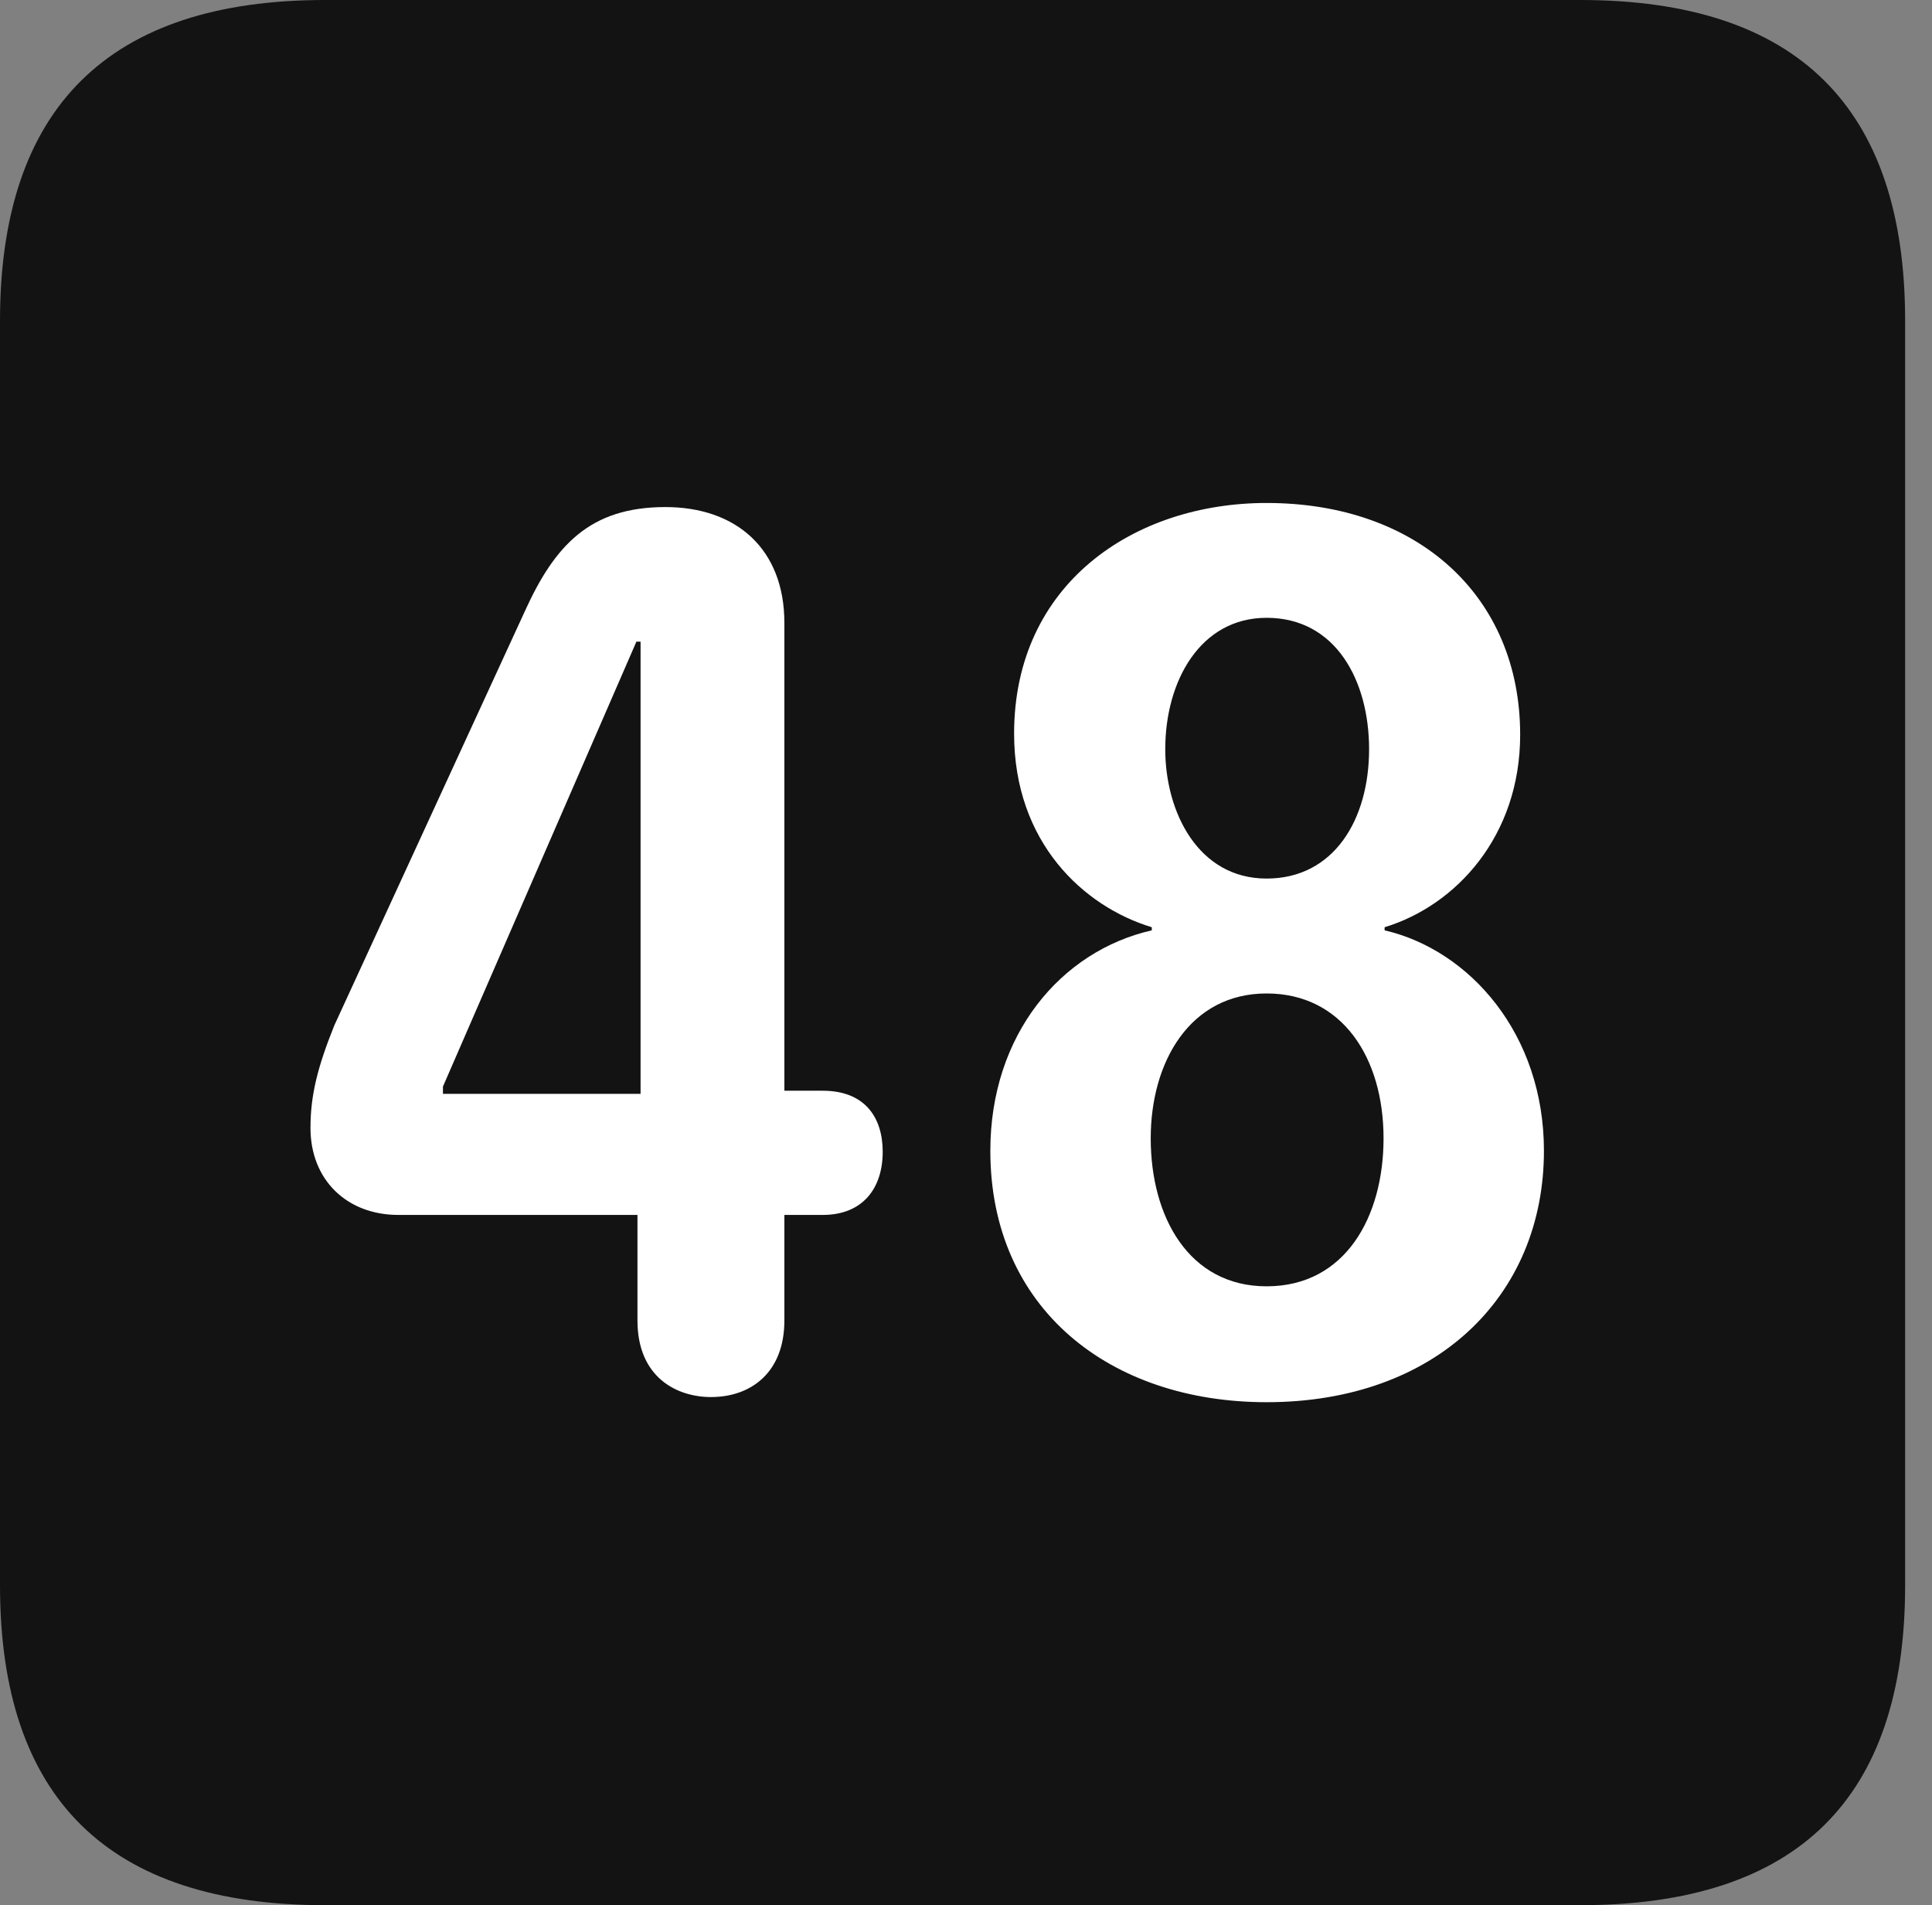 <?xml version="1.0" encoding="UTF-8"?>
<!--Generator: Apple Native CoreSVG 326-->
<!DOCTYPE svg
PUBLIC "-//W3C//DTD SVG 1.1//EN"
       "http://www.w3.org/Graphics/SVG/1.1/DTD/svg11.dtd">
<svg version="1.1" xmlns="http://www.w3.org/2000/svg" xmlns:xlink="http://www.w3.org/1999/xlink" viewBox="0 0 25.525 25.17">
 <rect x="0" y="0" width="25.525" height="25.17" fill="#808080" stroke="none"/>
 <g>
  <rect height="25.17" opacity="0" width="25.525" x="0" y="0"/>
  <path d="M4.293 25.17L20.877 25.17C23.748 25.17 25.17 23.762 25.17 20.945L25.17 4.238C25.17 1.422 23.748 0 20.877 0L4.293 0C1.436 0 0 1.422 0 4.238L0 20.945C0 23.762 1.436 25.17 4.293 25.17Z" fill="black" fill-opacity="0.85"/>
  <path d="M9.393 18.457C8.941 18.457 8.422 18.197 8.422 17.445L8.422 16.051L5.264 16.051C4.58 16.051 4.102 15.586 4.102 14.902C4.102 14.465 4.197 14.096 4.416 13.549L6.932 8.08C7.328 7.205 7.793 6.699 8.791 6.699C9.721 6.699 10.363 7.246 10.363 8.23L10.363 14.41L10.869 14.41C11.43 14.41 11.662 14.766 11.662 15.217C11.662 15.695 11.402 16.051 10.869 16.051L10.363 16.051L10.363 17.445C10.363 18.129 9.926 18.457 9.393 18.457ZM8.463 14.451L8.463 8.477L8.408 8.477L5.852 14.355L5.852 14.451ZM16.734 18.525C14.67 18.525 13.084 17.295 13.084 15.203C13.084 13.672 14.014 12.565 15.217 12.291L15.217 12.25C14.315 11.977 13.398 11.129 13.398 9.693C13.398 7.711 14.984 6.645 16.734 6.645C18.73 6.645 20.084 7.875 20.084 9.707C20.084 11.047 19.236 11.963 18.293 12.25L18.293 12.291C19.414 12.551 20.398 13.658 20.398 15.203C20.398 17.131 18.963 18.525 16.734 18.525ZM16.734 11.607C17.623 11.607 18.088 10.828 18.088 9.898C18.088 8.996 17.65 8.162 16.734 8.162C15.859 8.162 15.395 8.996 15.395 9.898C15.395 10.732 15.832 11.607 16.734 11.607ZM16.734 16.994C17.773 16.994 18.279 16.078 18.279 15.039C18.279 13.973 17.732 13.125 16.734 13.125C15.723 13.125 15.203 14.027 15.203 15.039C15.203 16.078 15.709 16.994 16.734 16.994Z" fill="white"/>
 </g>
</svg>
